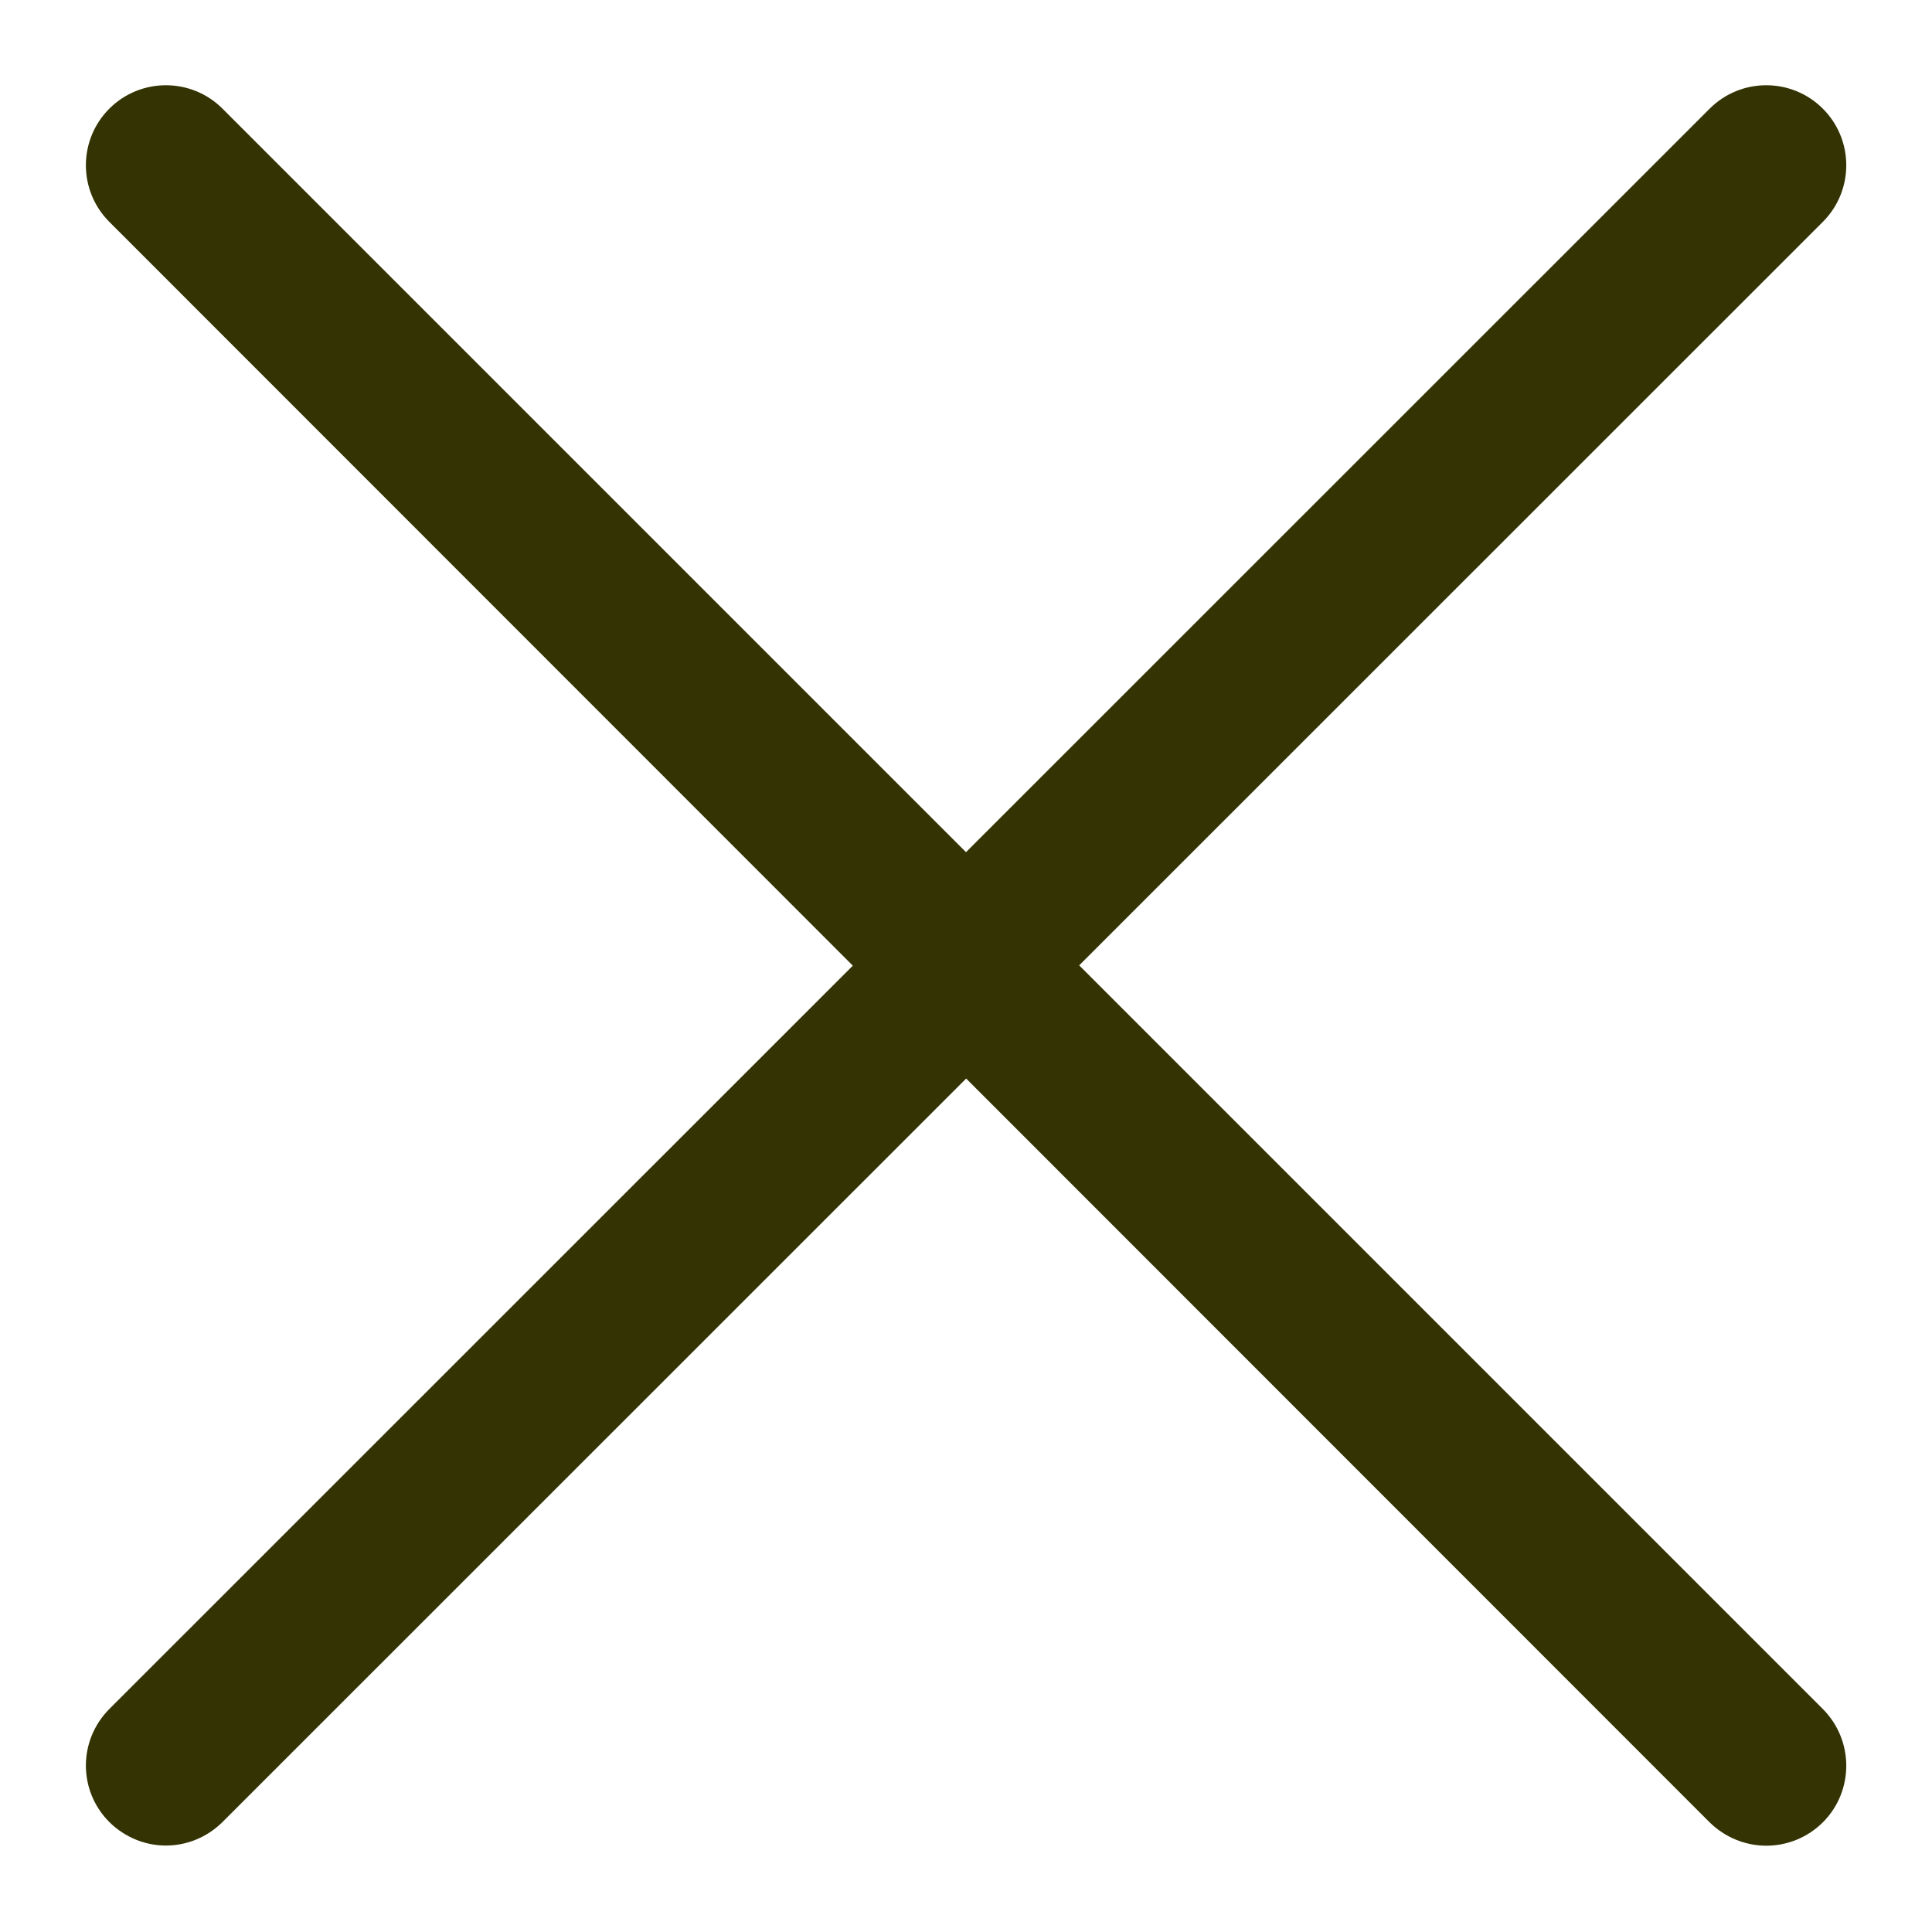 ﻿<?xml version="1.0" encoding="utf-8"?>
<svg version="1.1" xmlns:xlink="http://www.w3.org/1999/xlink" width="12px" height="12px" xmlns="http://www.w3.org/2000/svg">
  <defs>
    <pattern id="BGPattern" patternUnits="userSpaceOnUse" alignment="0 0" imageRepeat="None" />
    <mask fill="white" id="Clip9521">
      <path d="M 0.679 11.317  C 0.485 11.123  0.485 10.81  0.679 10.615  L 5.297 5.998  L 0.679 1.378  C 0.485 1.184  0.485 0.869  0.679 0.675  C 0.873 0.481  1.188 0.481  1.382 0.675  L 6 5.293  L 10.619 0.675  C 10.813 0.481  11.128 0.481  11.322 0.675  C 11.516 0.869  11.516 1.184  11.322 1.378  L 6.703 5.996  L 11.322 10.615  C 11.516 10.81  11.516 11.125  11.322 11.319  C 11.225 11.415  11.098 11.464  10.971 11.464  C 10.844 11.464  10.717 11.415  10.619 11.319  L 6.001 6.699  L 1.382 11.317  C 1.284 11.414  1.157 11.463  1.031 11.463  C 0.904 11.463  0.777 11.414  0.679 11.317  Z " fill-rule="evenodd" />
    </mask>
  </defs>
  <g transform="matrix(1 0 0 1 -754 -1730 )">
    <path d="M 0.679 11.317  C 0.485 11.123  0.485 10.81  0.679 10.615  L 5.297 5.998  L 0.679 1.378  C 0.485 1.184  0.485 0.869  0.679 0.675  C 0.873 0.481  1.188 0.481  1.382 0.675  L 6 5.293  L 10.619 0.675  C 10.813 0.481  11.128 0.481  11.322 0.675  C 11.516 0.869  11.516 1.184  11.322 1.378  L 6.703 5.996  L 11.322 10.615  C 11.516 10.81  11.516 11.125  11.322 11.319  C 11.225 11.415  11.098 11.464  10.971 11.464  C 10.844 11.464  10.717 11.415  10.619 11.319  L 6.001 6.699  L 1.382 11.317  C 1.284 11.414  1.157 11.463  1.031 11.463  C 0.904 11.463  0.777 11.414  0.679 11.317  Z " fill-rule="nonzero" fill="rgba(51, 51, 3, 1)" stroke="none" transform="matrix(1 0 0 1 754 1730 )" class="fill" />
    <path d="M 0.679 11.317  C 0.485 11.123  0.485 10.81  0.679 10.615  L 5.297 5.998  L 0.679 1.378  C 0.485 1.184  0.485 0.869  0.679 0.675  C 0.873 0.481  1.188 0.481  1.382 0.675  L 6 5.293  L 10.619 0.675  C 10.813 0.481  11.128 0.481  11.322 0.675  C 11.516 0.869  11.516 1.184  11.322 1.378  L 6.703 5.996  L 11.322 10.615  C 11.516 10.81  11.516 11.125  11.322 11.319  C 11.225 11.415  11.098 11.464  10.971 11.464  C 10.844 11.464  10.717 11.415  10.619 11.319  L 6.001 6.699  L 1.382 11.317  C 1.284 11.414  1.157 11.463  1.031 11.463  C 0.904 11.463  0.777 11.414  0.679 11.317  Z " stroke-width="0" stroke-dasharray="0" stroke="rgba(255, 255, 255, 0)" fill="none" transform="matrix(1 0 0 1 754 1730 )" class="stroke" mask="url(#Clip9521)" />
  </g>
</svg>